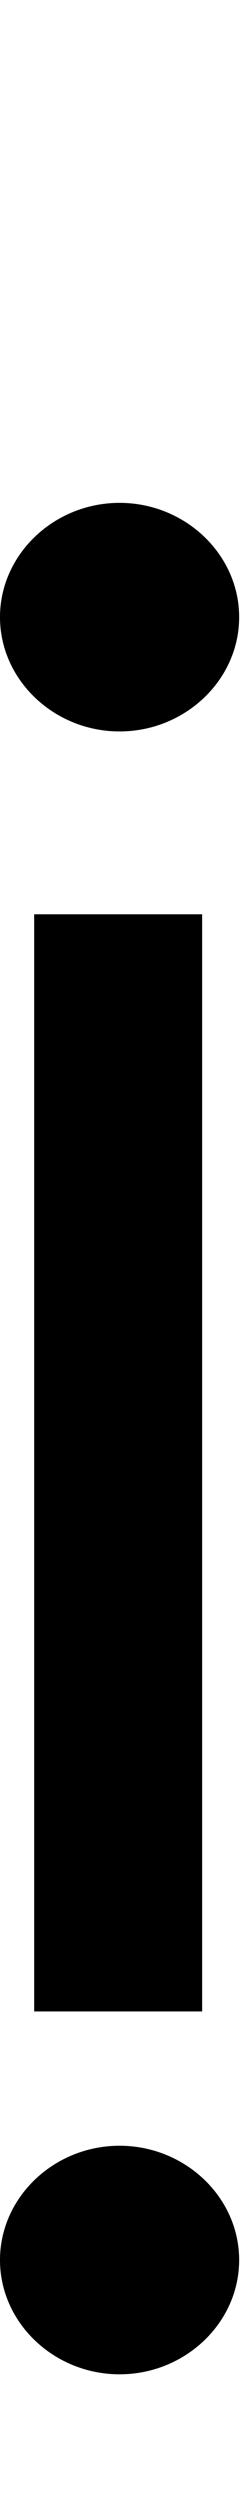 <svg id="svg-idotbelow" xmlns="http://www.w3.org/2000/svg" width="34" height="350"><path d="M216 0H452V-1536H216ZM336 -1792C428 -1792 504 -1864 504 -1952C504 -2040 428 -2112 336 -2112C244 -2112 168 -2040 168 -1952C168 -1864 244 -1792 336 -1792ZM336 508C428 508 504 436 504 348C504 260 428 188 336 188C244 188 168 260 168 348C168 436 244 508 336 508Z" transform="translate(-16.8 281.6) scale(0.1)"/></svg>
